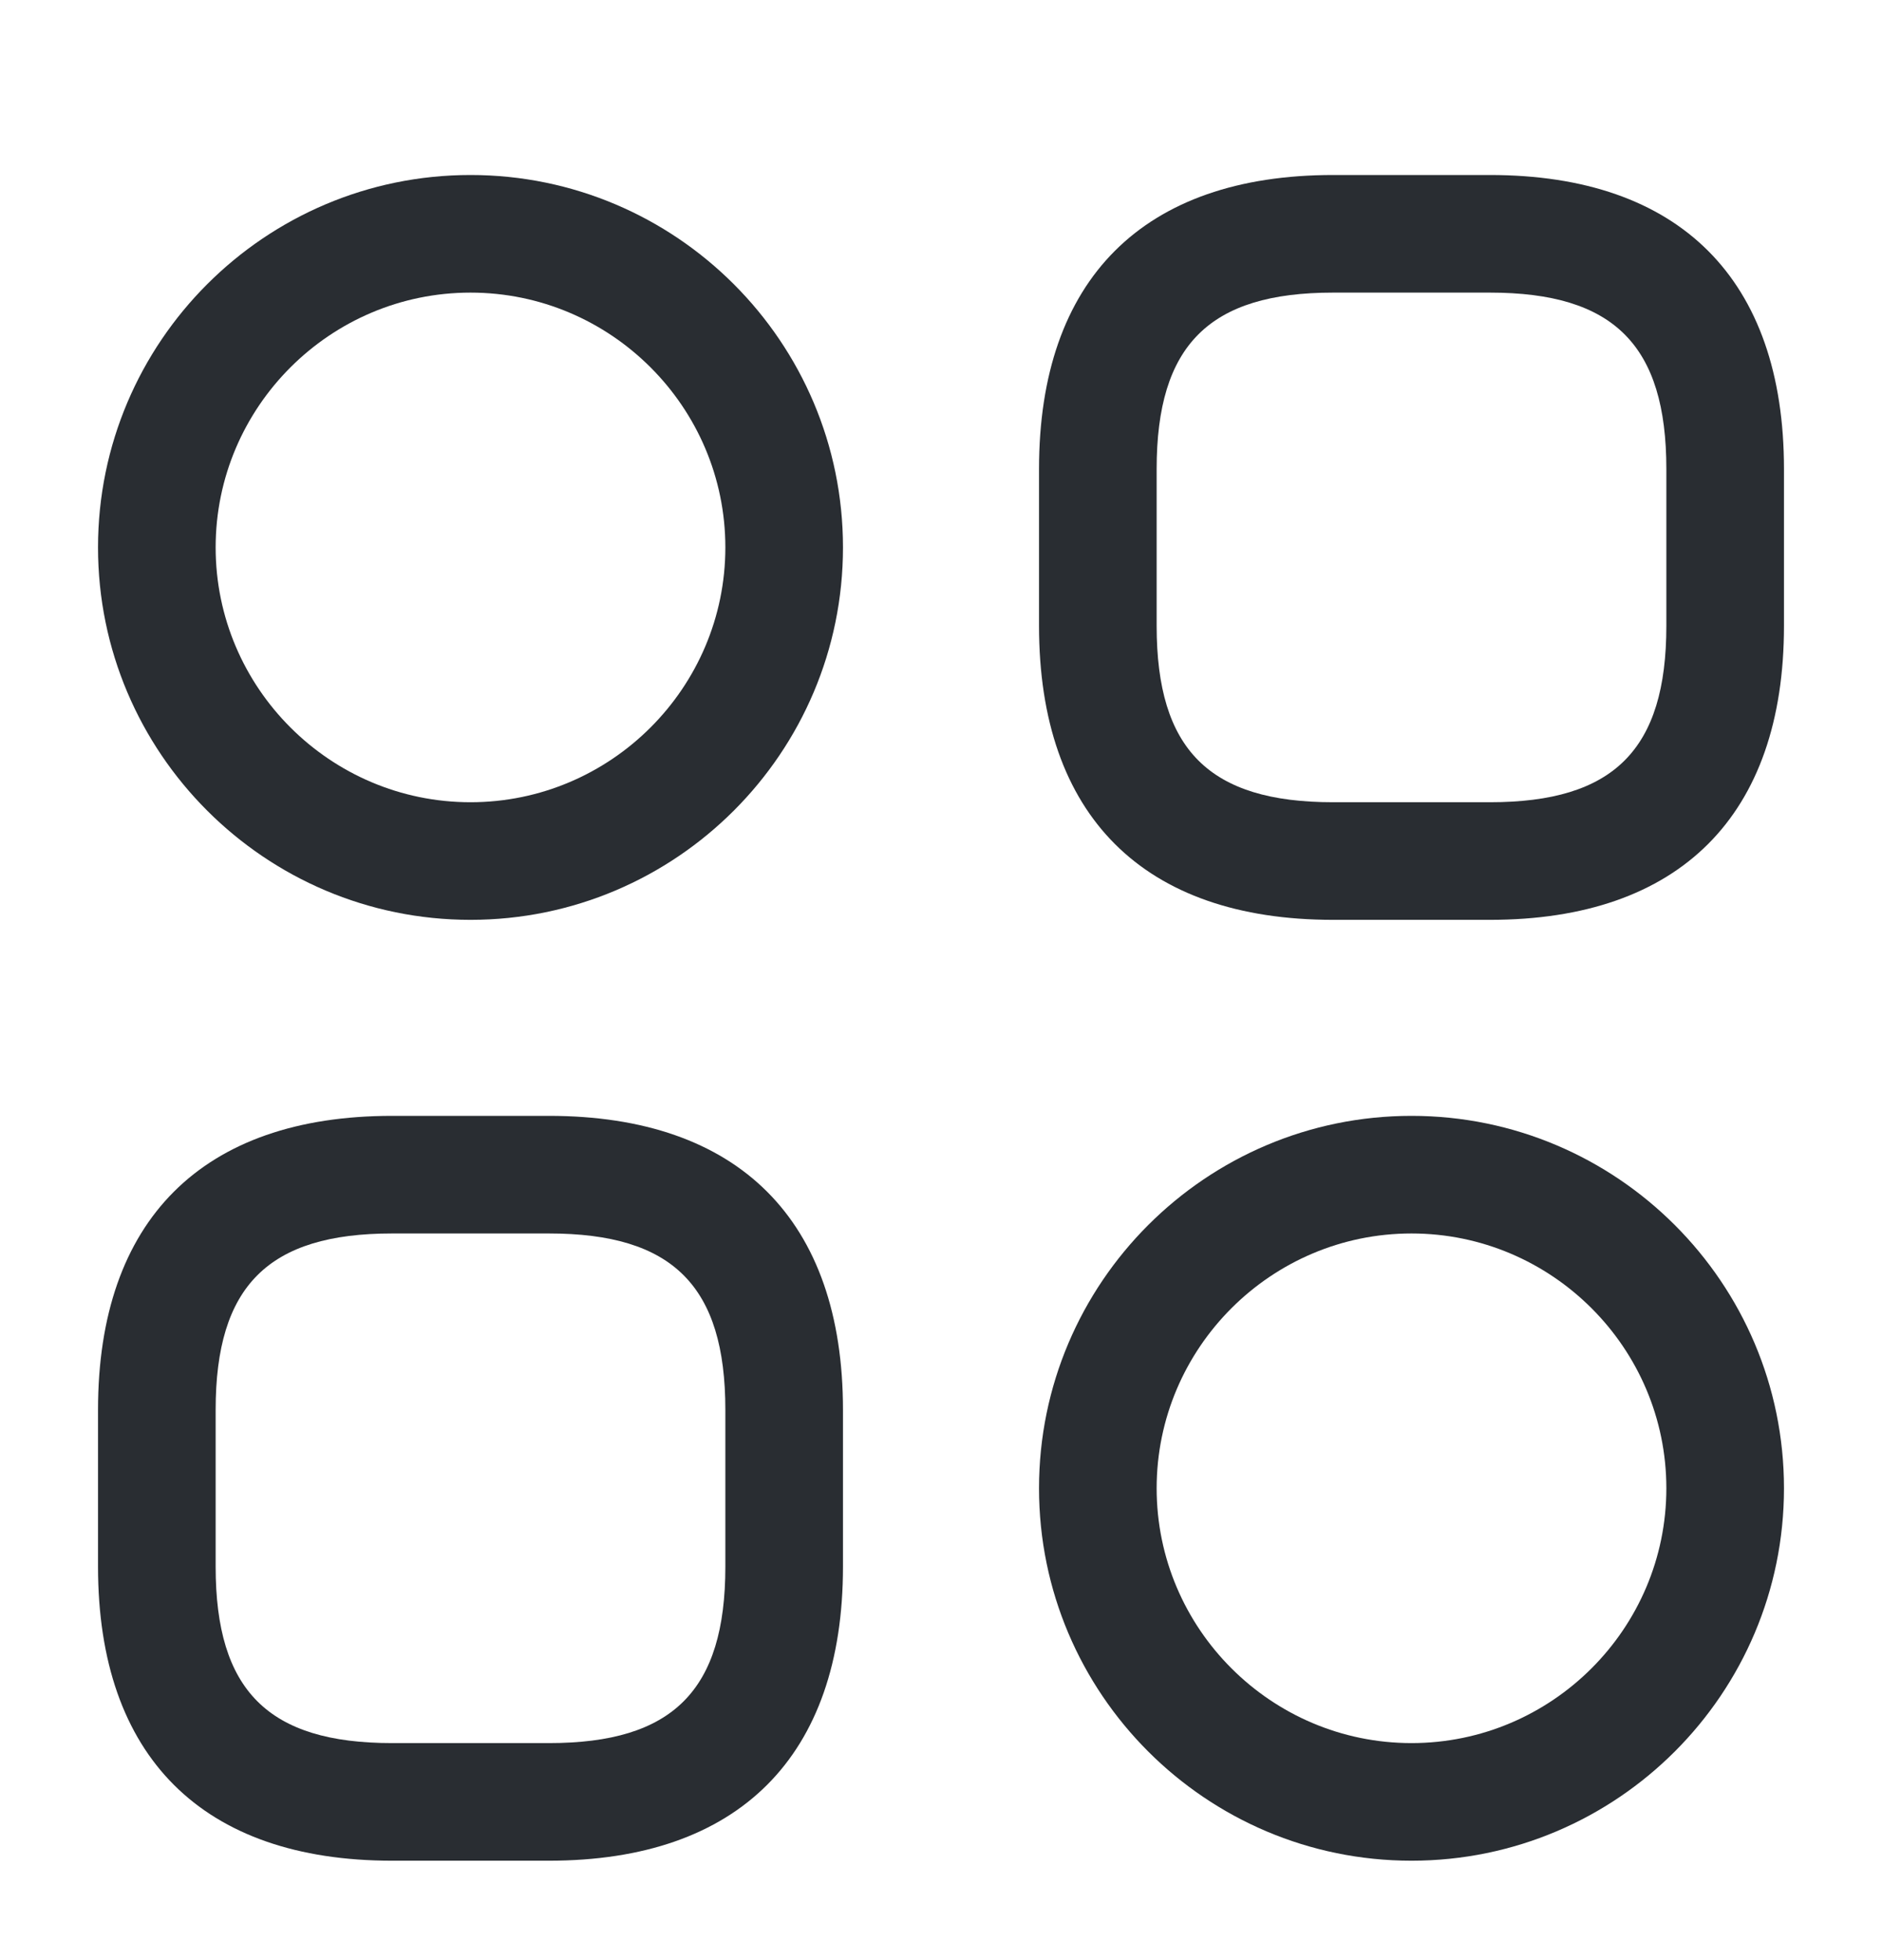 <svg width="24" height="25" viewBox="0 0 24 25" fill="none" xmlns="http://www.w3.org/2000/svg">
<path d="M19 11.732H17C14.58 11.732 13.25 10.402 13.25 7.982V5.982C13.25 3.562 14.58 2.232 17 2.232H19C21.42 2.232 22.75 3.562 22.75 5.982V7.982C22.75 10.402 21.42 11.732 19 11.732ZM17 3.732C15.42 3.732 14.75 4.402 14.75 5.982V7.982C14.75 9.562 15.42 10.232 17 10.232H19C20.58 10.232 21.25 9.562 21.25 7.982V5.982C21.25 4.402 20.58 3.732 19 3.732H17Z" fill="#292D32"/>
<path d="M7 23.732H5C2.58 23.732 1.25 22.402 1.25 19.982V17.982C1.25 15.562 2.58 14.232 5 14.232H7C9.42 14.232 10.75 15.562 10.75 17.982V19.982C10.75 22.402 9.42 23.732 7 23.732ZM5 15.732C3.42 15.732 2.75 16.402 2.75 17.982V19.982C2.75 21.562 3.42 22.232 5 22.232H7C8.58 22.232 9.25 21.562 9.25 19.982V17.982C9.25 16.402 8.58 15.732 7 15.732H5Z" fill="#292D32"/>
<path d="M6 11.732C3.38 11.732 1.25 9.602 1.25 6.982C1.25 4.362 3.38 2.232 6 2.232C8.62 2.232 10.75 4.362 10.75 6.982C10.75 9.602 8.62 11.732 6 11.732ZM6 3.732C4.21 3.732 2.75 5.192 2.75 6.982C2.75 8.772 4.21 10.232 6 10.232C7.79 10.232 9.25 8.772 9.25 6.982C9.25 5.192 7.79 3.732 6 3.732Z" fill="#292D32"/>
<path d="M18 23.732C15.38 23.732 13.25 21.602 13.25 18.982C13.25 16.362 15.38 14.232 18 14.232C20.62 14.232 22.75 16.362 22.75 18.982C22.75 21.602 20.62 23.732 18 23.732ZM18 15.732C16.21 15.732 14.75 17.192 14.75 18.982C14.75 20.772 16.21 22.232 18 22.232C19.79 22.232 21.25 20.772 21.25 18.982C21.25 17.192 19.79 15.732 18 15.732Z" fill="#292D32"/>
</svg>
